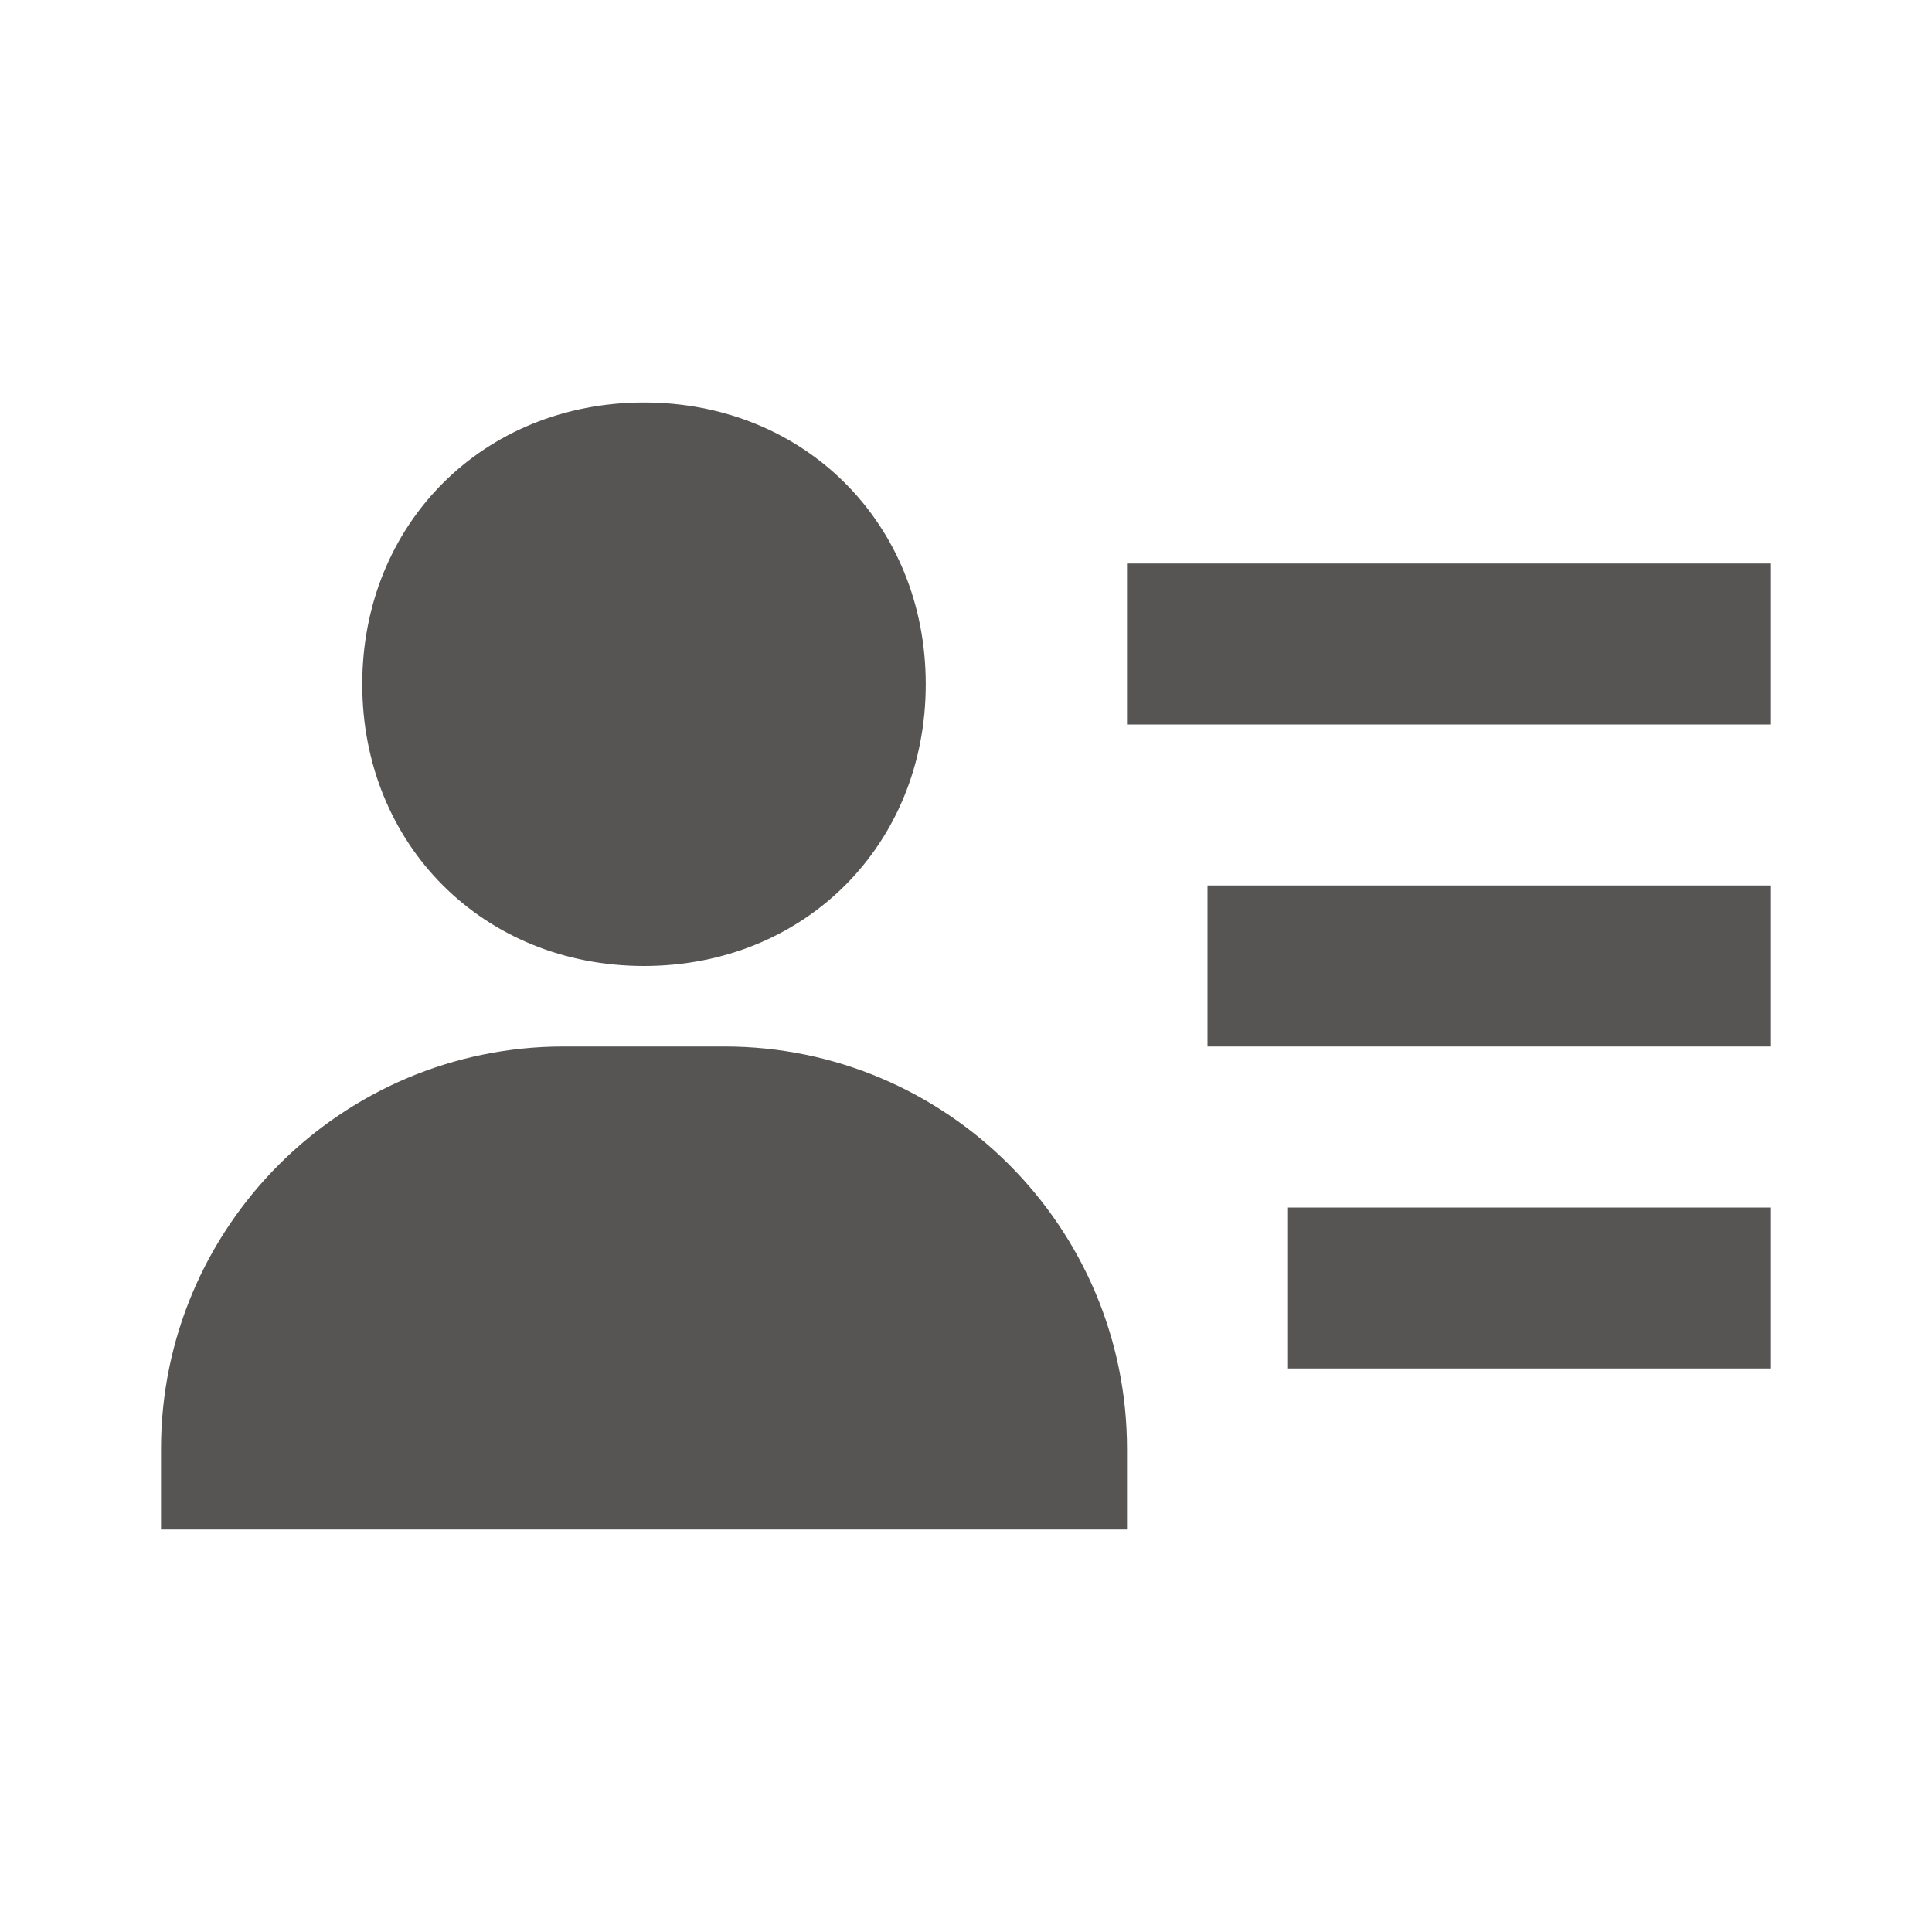 <svg xmlns="http://www.w3.org/2000/svg" width="24" height="24" viewBox="0 0 24 24" style="fill:rgba(87, 84, 84, 1);transform:;-ms-filter:"><path d="M15 11H22V13H15zM16 15H22V17H16zM14 7H22V9H14zM4 19h8 1 1v-1c0-2.757-2.243-5-5-5H7c-2.757 0-5 2.243-5 5v1h1H4zM8 12c1.995 0 3.5-1.505 3.5-3.5S9.995 5 8 5 4.5 6.505 4.5 8.5 6.005 12 8 12z"></path></svg>
